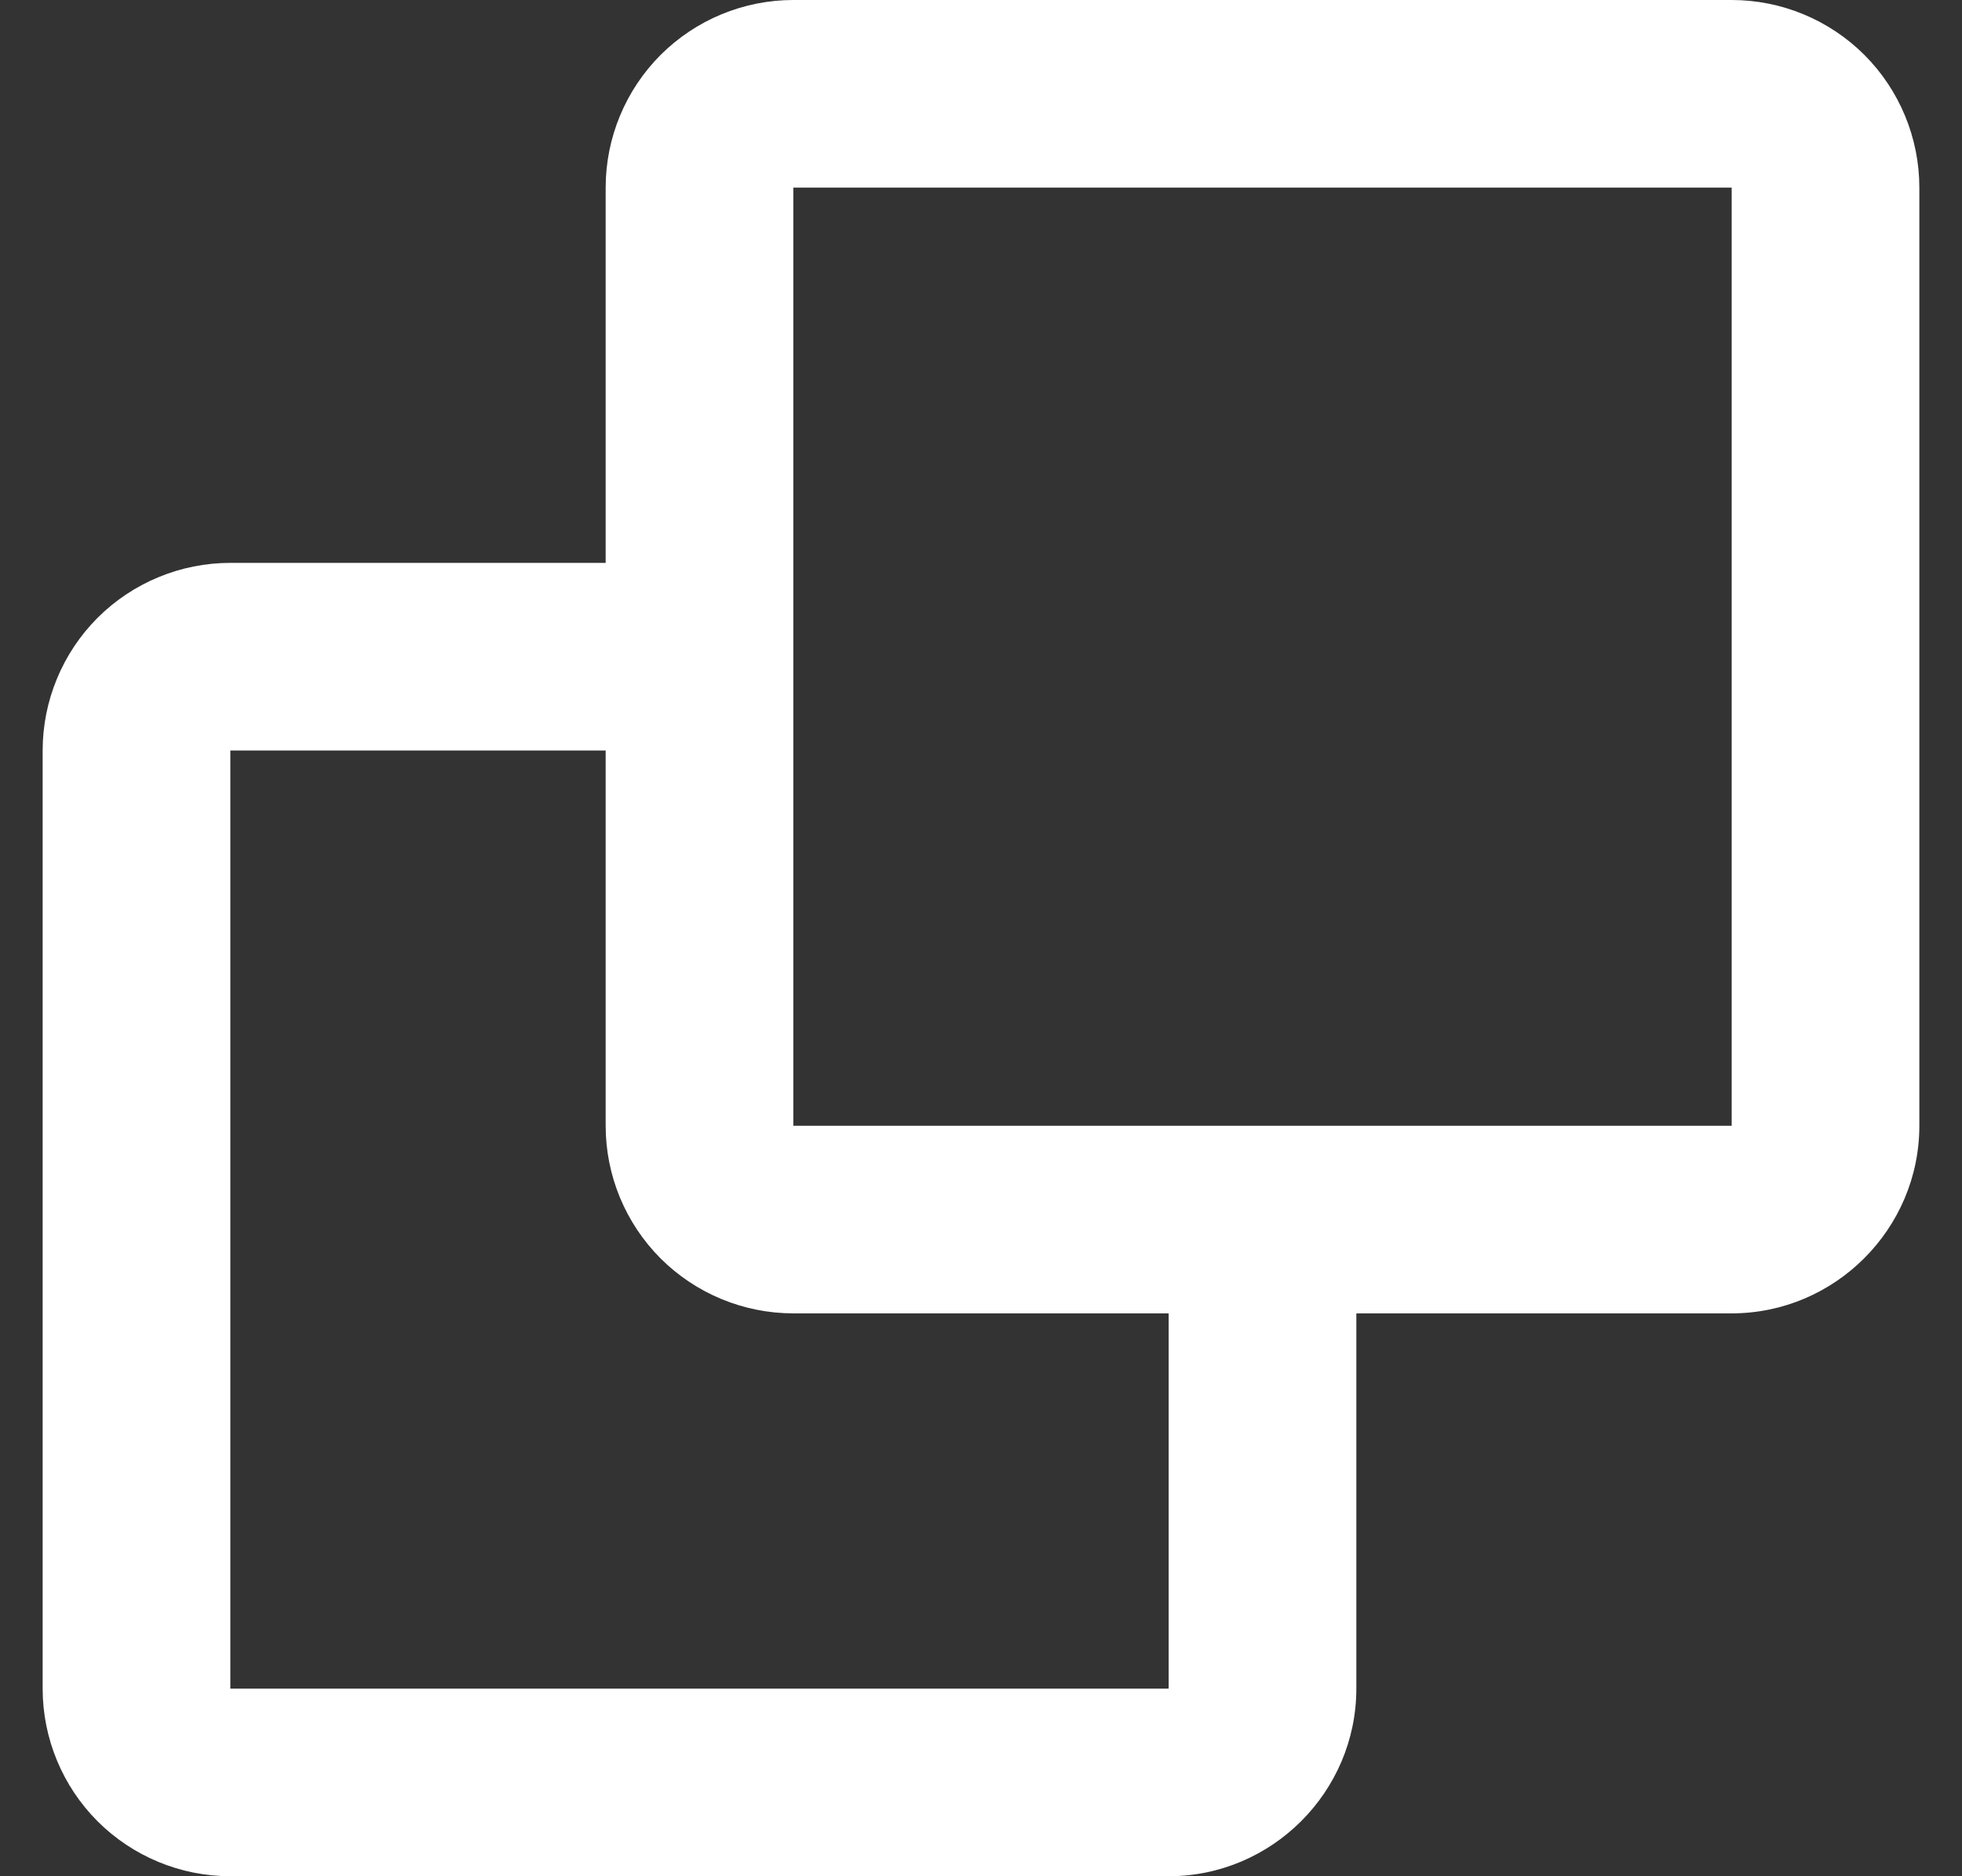 <svg width="23" height="22" viewBox="0 0 23 22" fill="none" xmlns="http://www.w3.org/2000/svg">
<rect x="0" y="0" width="23" height="22" fill="#333333" stroke="none"/>
<path d="M15.9 15.4V19.8C15.9 21.01 14.91 22 13.7 22L2.7 22C2.117 22 1.557 21.768 1.144 21.356C0.732 20.943 0.5 20.384 0.5 19.8V8.8C0.5 8.217 0.732 7.657 1.144 7.244C1.557 6.832 2.117 6.6 2.7 6.6H7.1V2.2C7.1 1.617 7.332 1.057 7.744 0.644C8.157 0.232 8.717 0 9.3 0H20.3C20.884 0 21.443 0.232 21.856 0.644C22.268 1.057 22.5 1.617 22.5 2.2L22.5 13.2C22.5 14.41 21.51 15.4 20.3 15.4H15.9ZM13.7 15.4L9.3 15.4C8.717 15.4 8.157 15.168 7.744 14.756C7.332 14.343 7.1 13.784 7.1 13.2V8.8H2.7V19.8L13.7 19.8V15.4ZM20.3 13.2L20.3 2.2H9.3V13.2L20.3 13.2Z" fill="white"/>
</svg>
